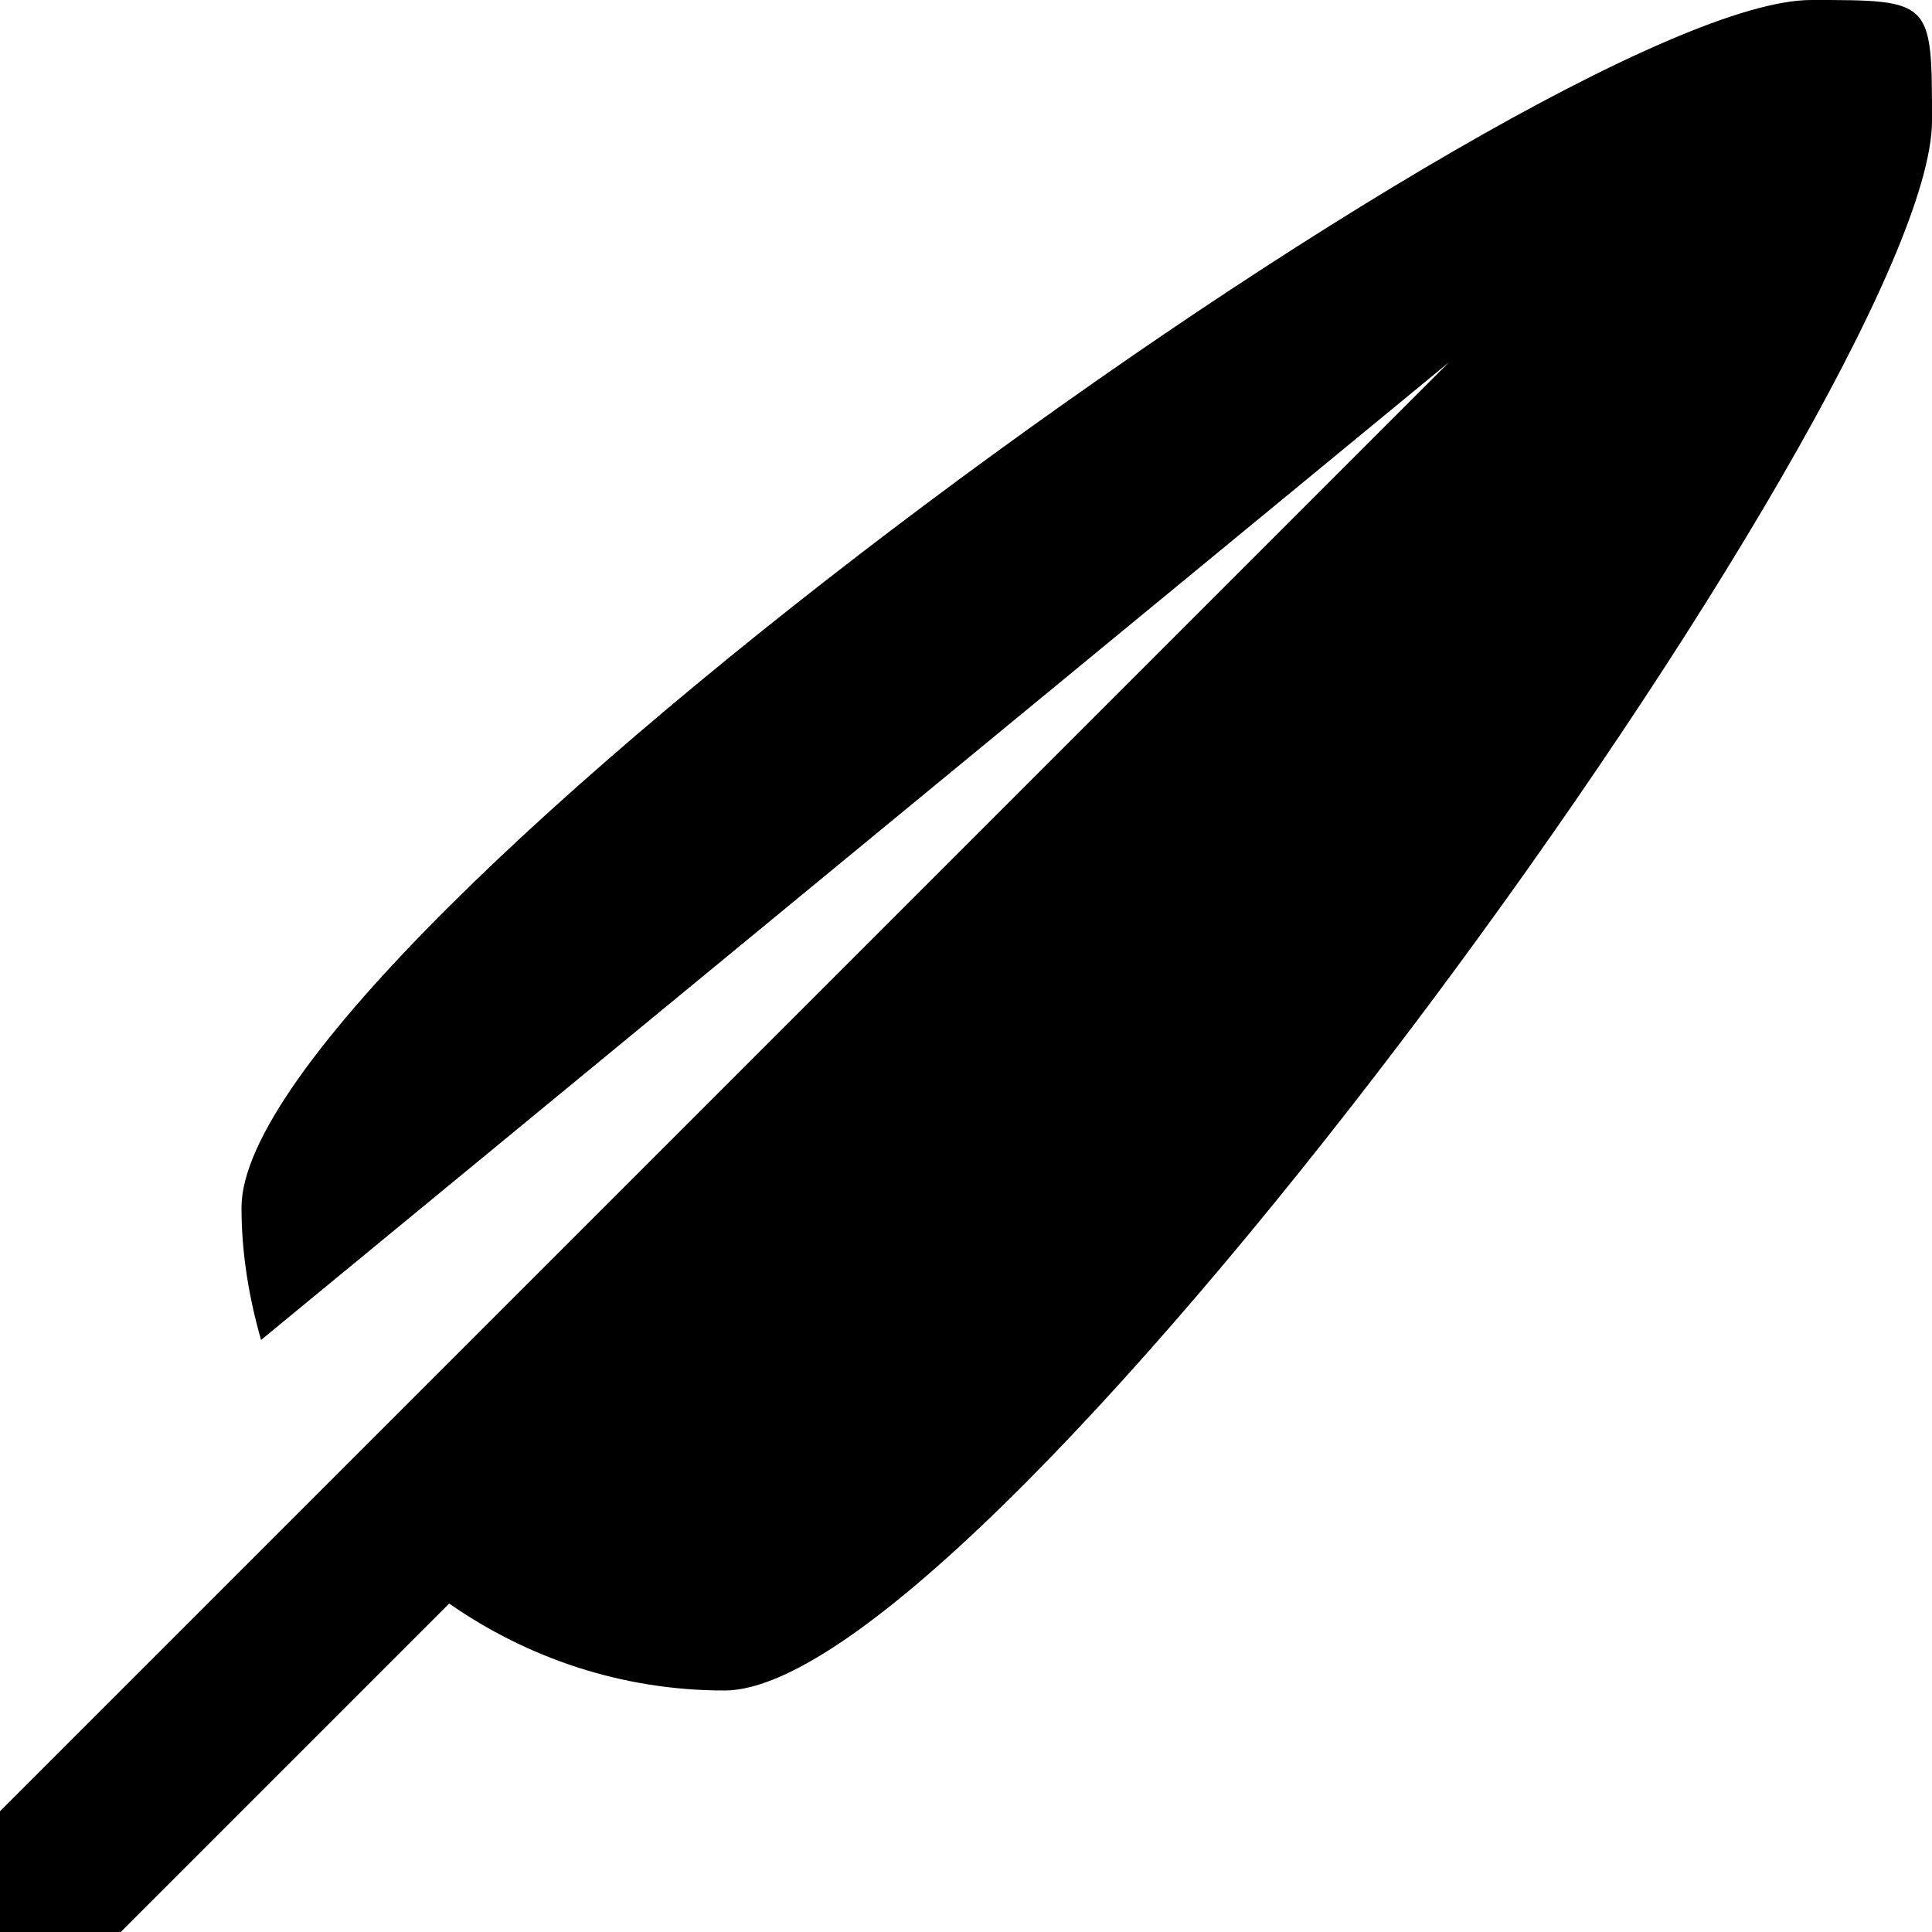 <svg width="48" fill="#000000" xmlns="http://www.w3.org/2000/svg" height="48" viewBox="0 0 48 48" xmlns:xlink="http://www.w3.org/1999/xlink" enable-background="new 0 0 16 16">
<path d="m18,42c-2.547,0-4.899-.807-6.84-2.16l-8.16,8.16h-3v-3l8.16-8.16 27.84-27.84-29.514,24.291c-.3-1.05-.486-2.145-.486-3.291 0-6.627 32.373-30 39-30 3,0 3,0 3,3 0,6.627-23.373,39-30,39z"/>
</svg>
